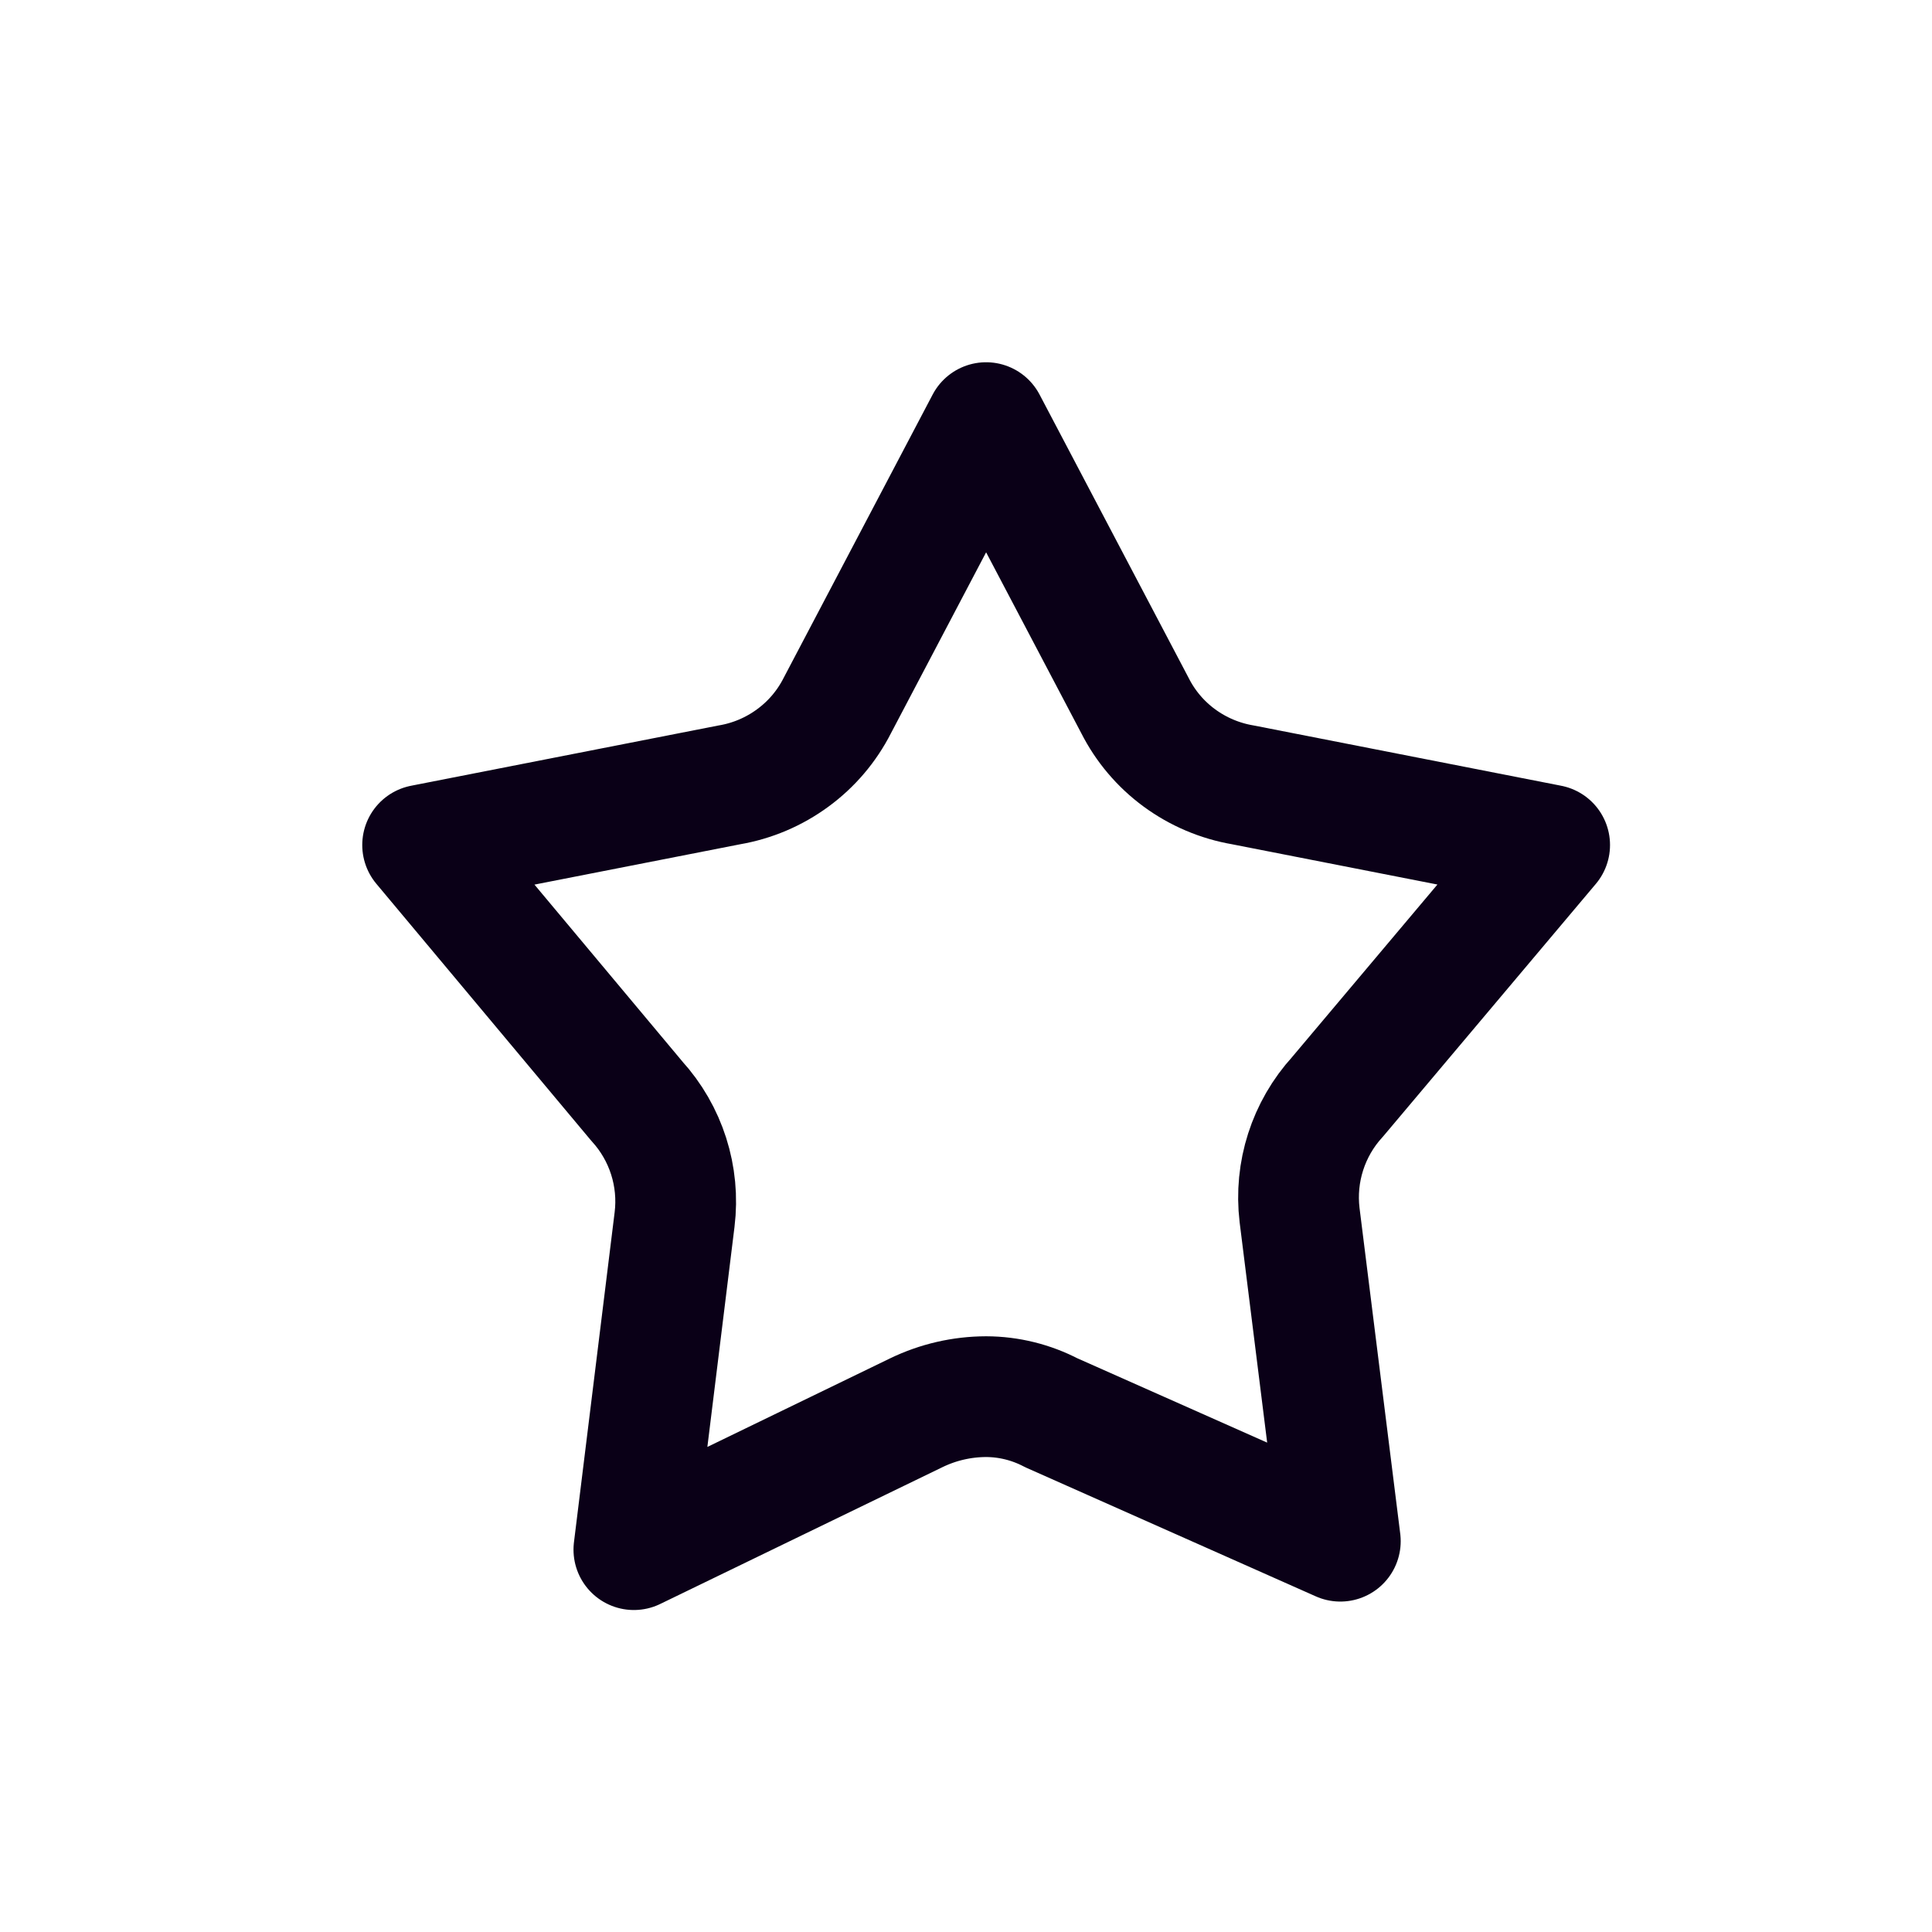 <svg width="32" height="32" viewBox="0 0 32 32" fill="none" xmlns="http://www.w3.org/2000/svg">
<path fill-rule="evenodd" clip-rule="evenodd" d="M18.799 11.687L16.333 7L13.868 11.687C13.694 12.029 13.442 12.326 13.132 12.553C12.821 12.782 12.461 12.935 12.08 13L7 13.996L10.547 18.237C11.032 18.769 11.261 19.486 11.173 20.2L10.499 25.667L15.176 23.4C15.537 23.225 15.932 23.134 16.333 23.133C16.709 23.134 17.08 23.226 17.413 23.4L22.2 25.527L21.525 20.125C21.44 19.413 21.669 18.698 22.153 18.168L25.667 13.996L20.587 13C20.206 12.935 19.845 12.782 19.533 12.553C19.224 12.326 18.972 12.029 18.799 11.687Z" stroke="#0A0017" stroke-width="2" stroke-linecap="round" stroke-linejoin="round"/>
</svg>
